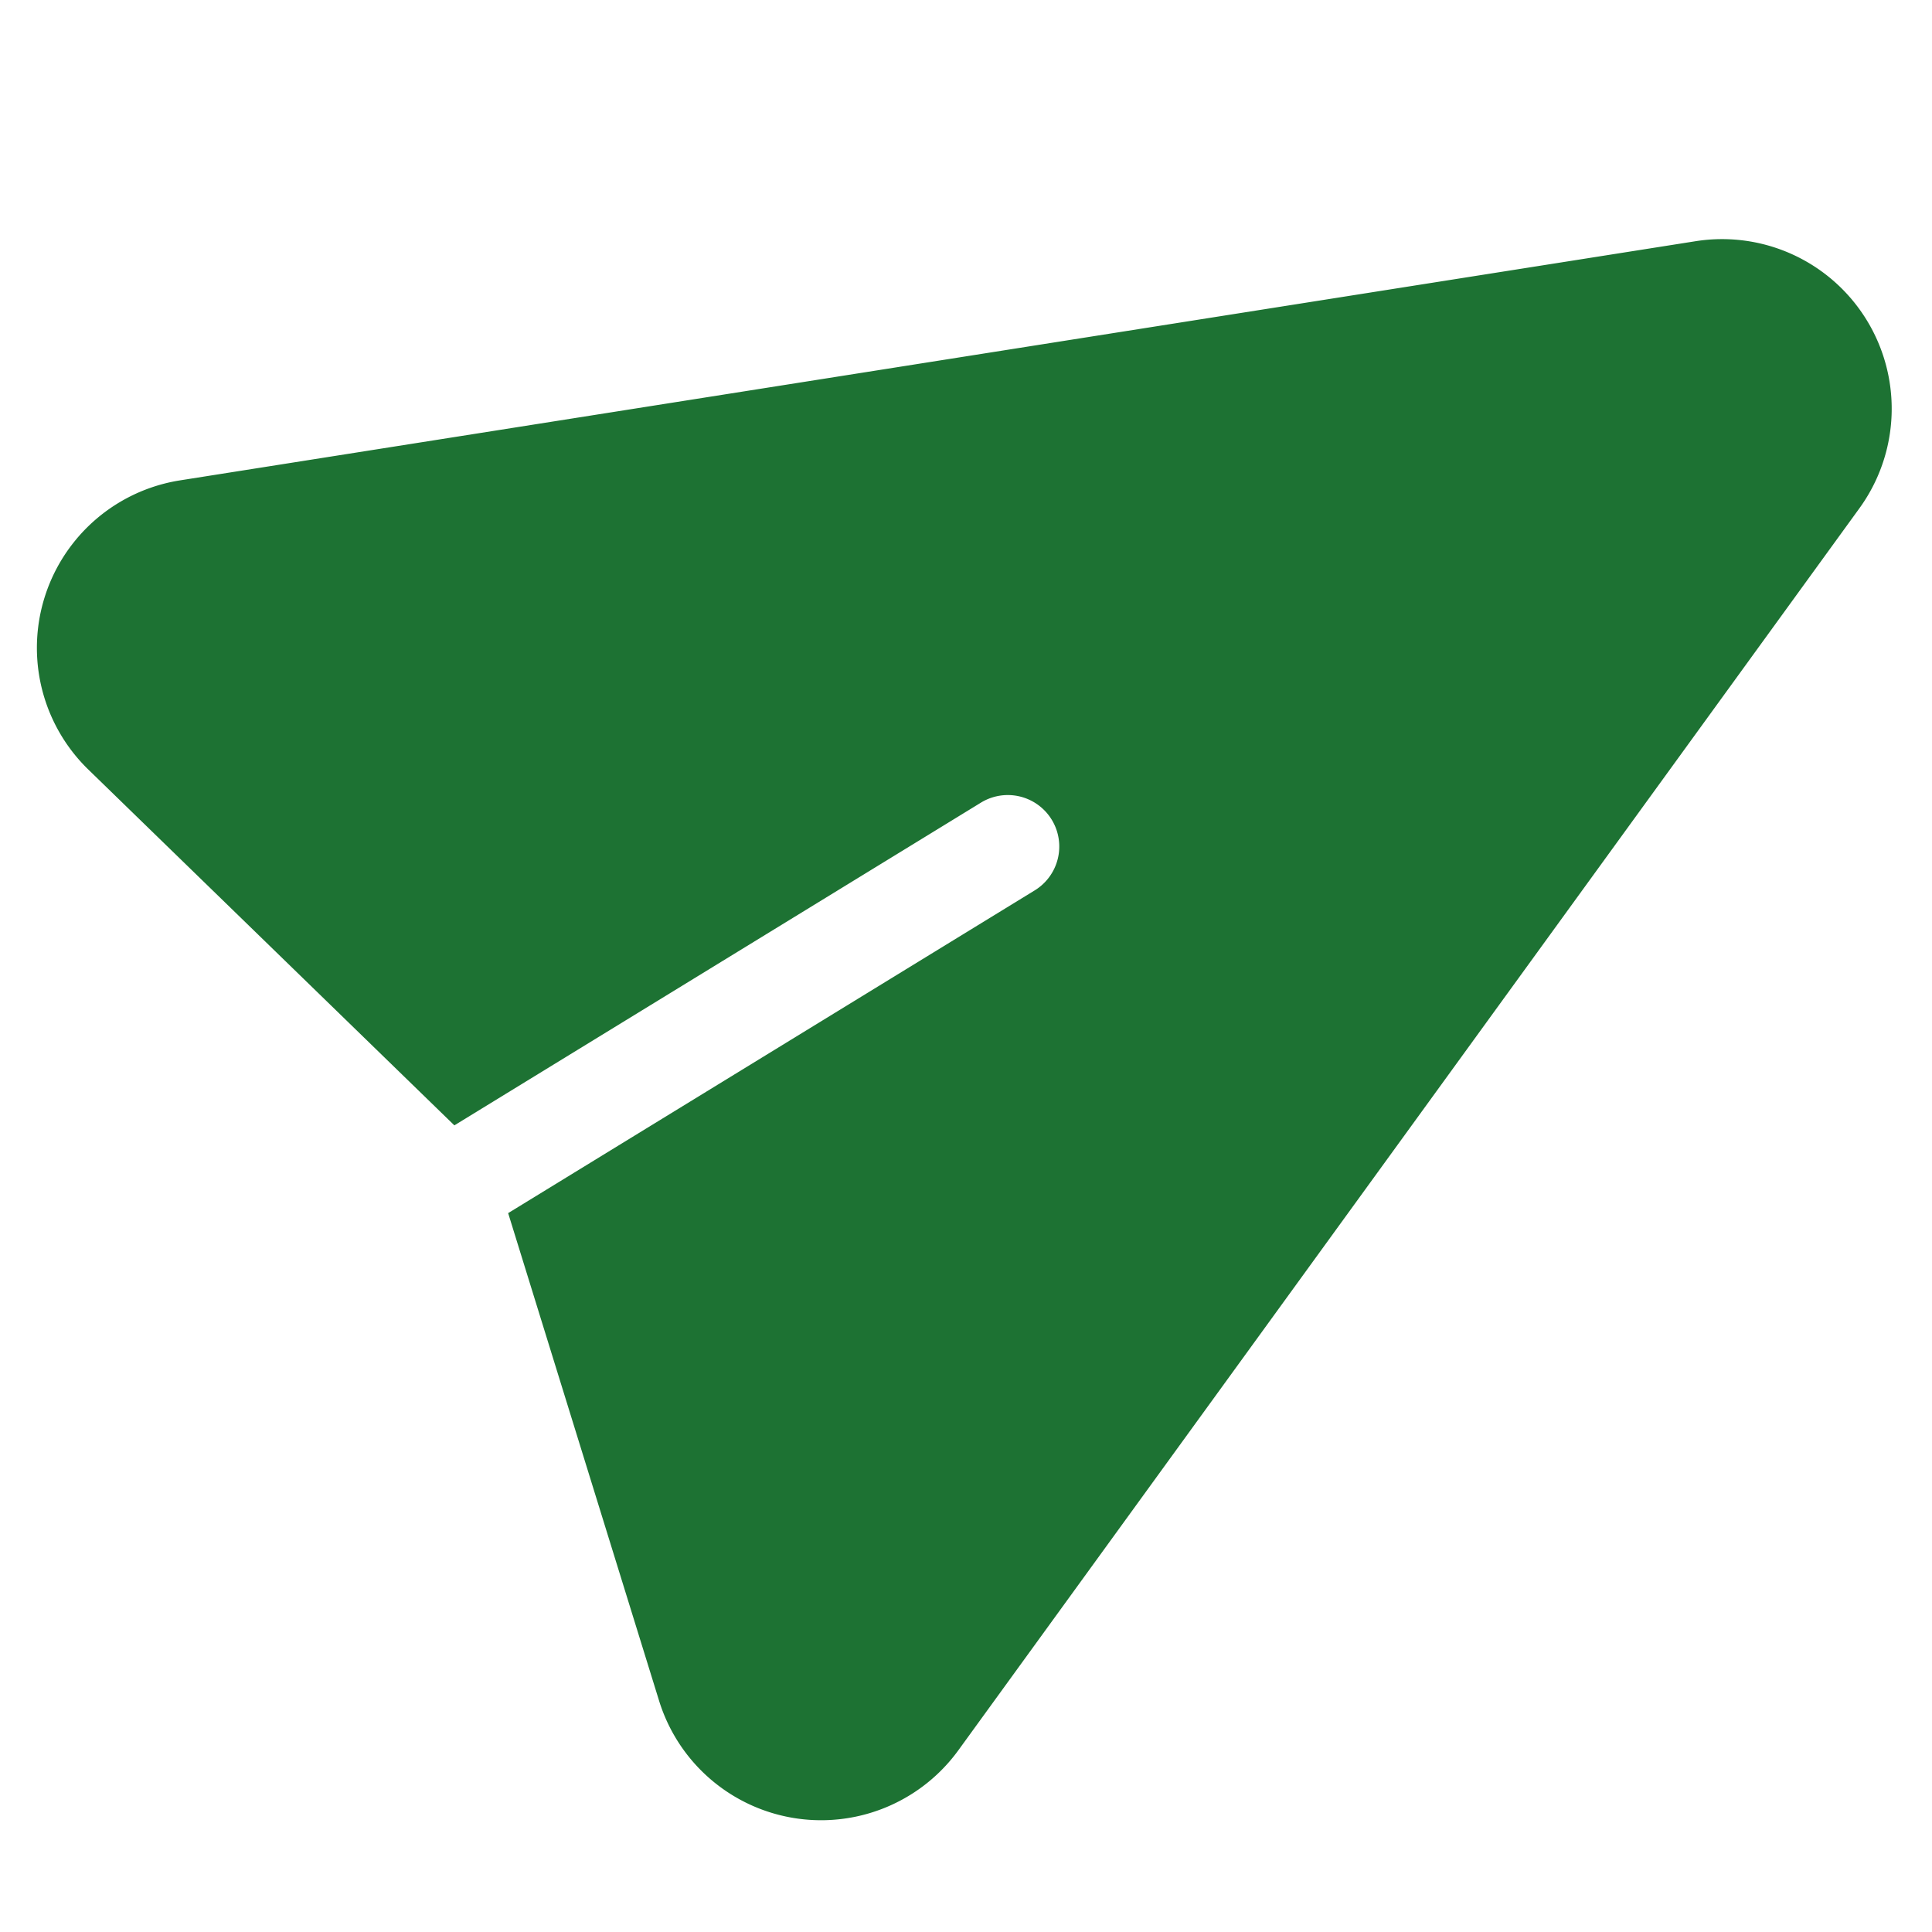 <svg xmlns="http://www.w3.org/2000/svg" xmlns:xlink="http://www.w3.org/1999/xlink" version="1.1" width="1000" height="1000" viewBox="0 0 1000 1000" xml:space="preserve">
<desc>Created with Fabric.js 3.5.0</desc>
<defs>
</defs>
<rect x="0" y="0" width="100%" height="100%" fill="rgba(255,255,255,0)"/>
<g transform="matrix(4.464 -2.736 2.736 4.464 578.645 403.202)" id="348772">
<path style="stroke: none; stroke-width: 1; stroke-dasharray: none; stroke-linecap: butt; stroke-dashoffset: 0; stroke-linejoin: miter; stroke-miterlimit: 4; is-custom-font: none; font-file-url: none; fill: rgb(29,114,51); fill-rule: nonzero; opacity: 1;" vector-effect="non-scaling-stroke" transform=" translate(-86.825, -110.021)" d="M 163.3 94.537 L 23.2 36.4 A 16.767 16.767 0 0 0 0.529 56.035 L 13 104.936 H 74.053 a 5.087 5.087 0 0 1 0 10.175 H 13 l -12.47 48.9 A 16.768 16.768 0 0 0 23.2 183.643 l 140.1 -58.132 a 16.767 16.767 0 0 0 0 -30.974 Z" stroke-linecap="round"/>
</g>
</svg>